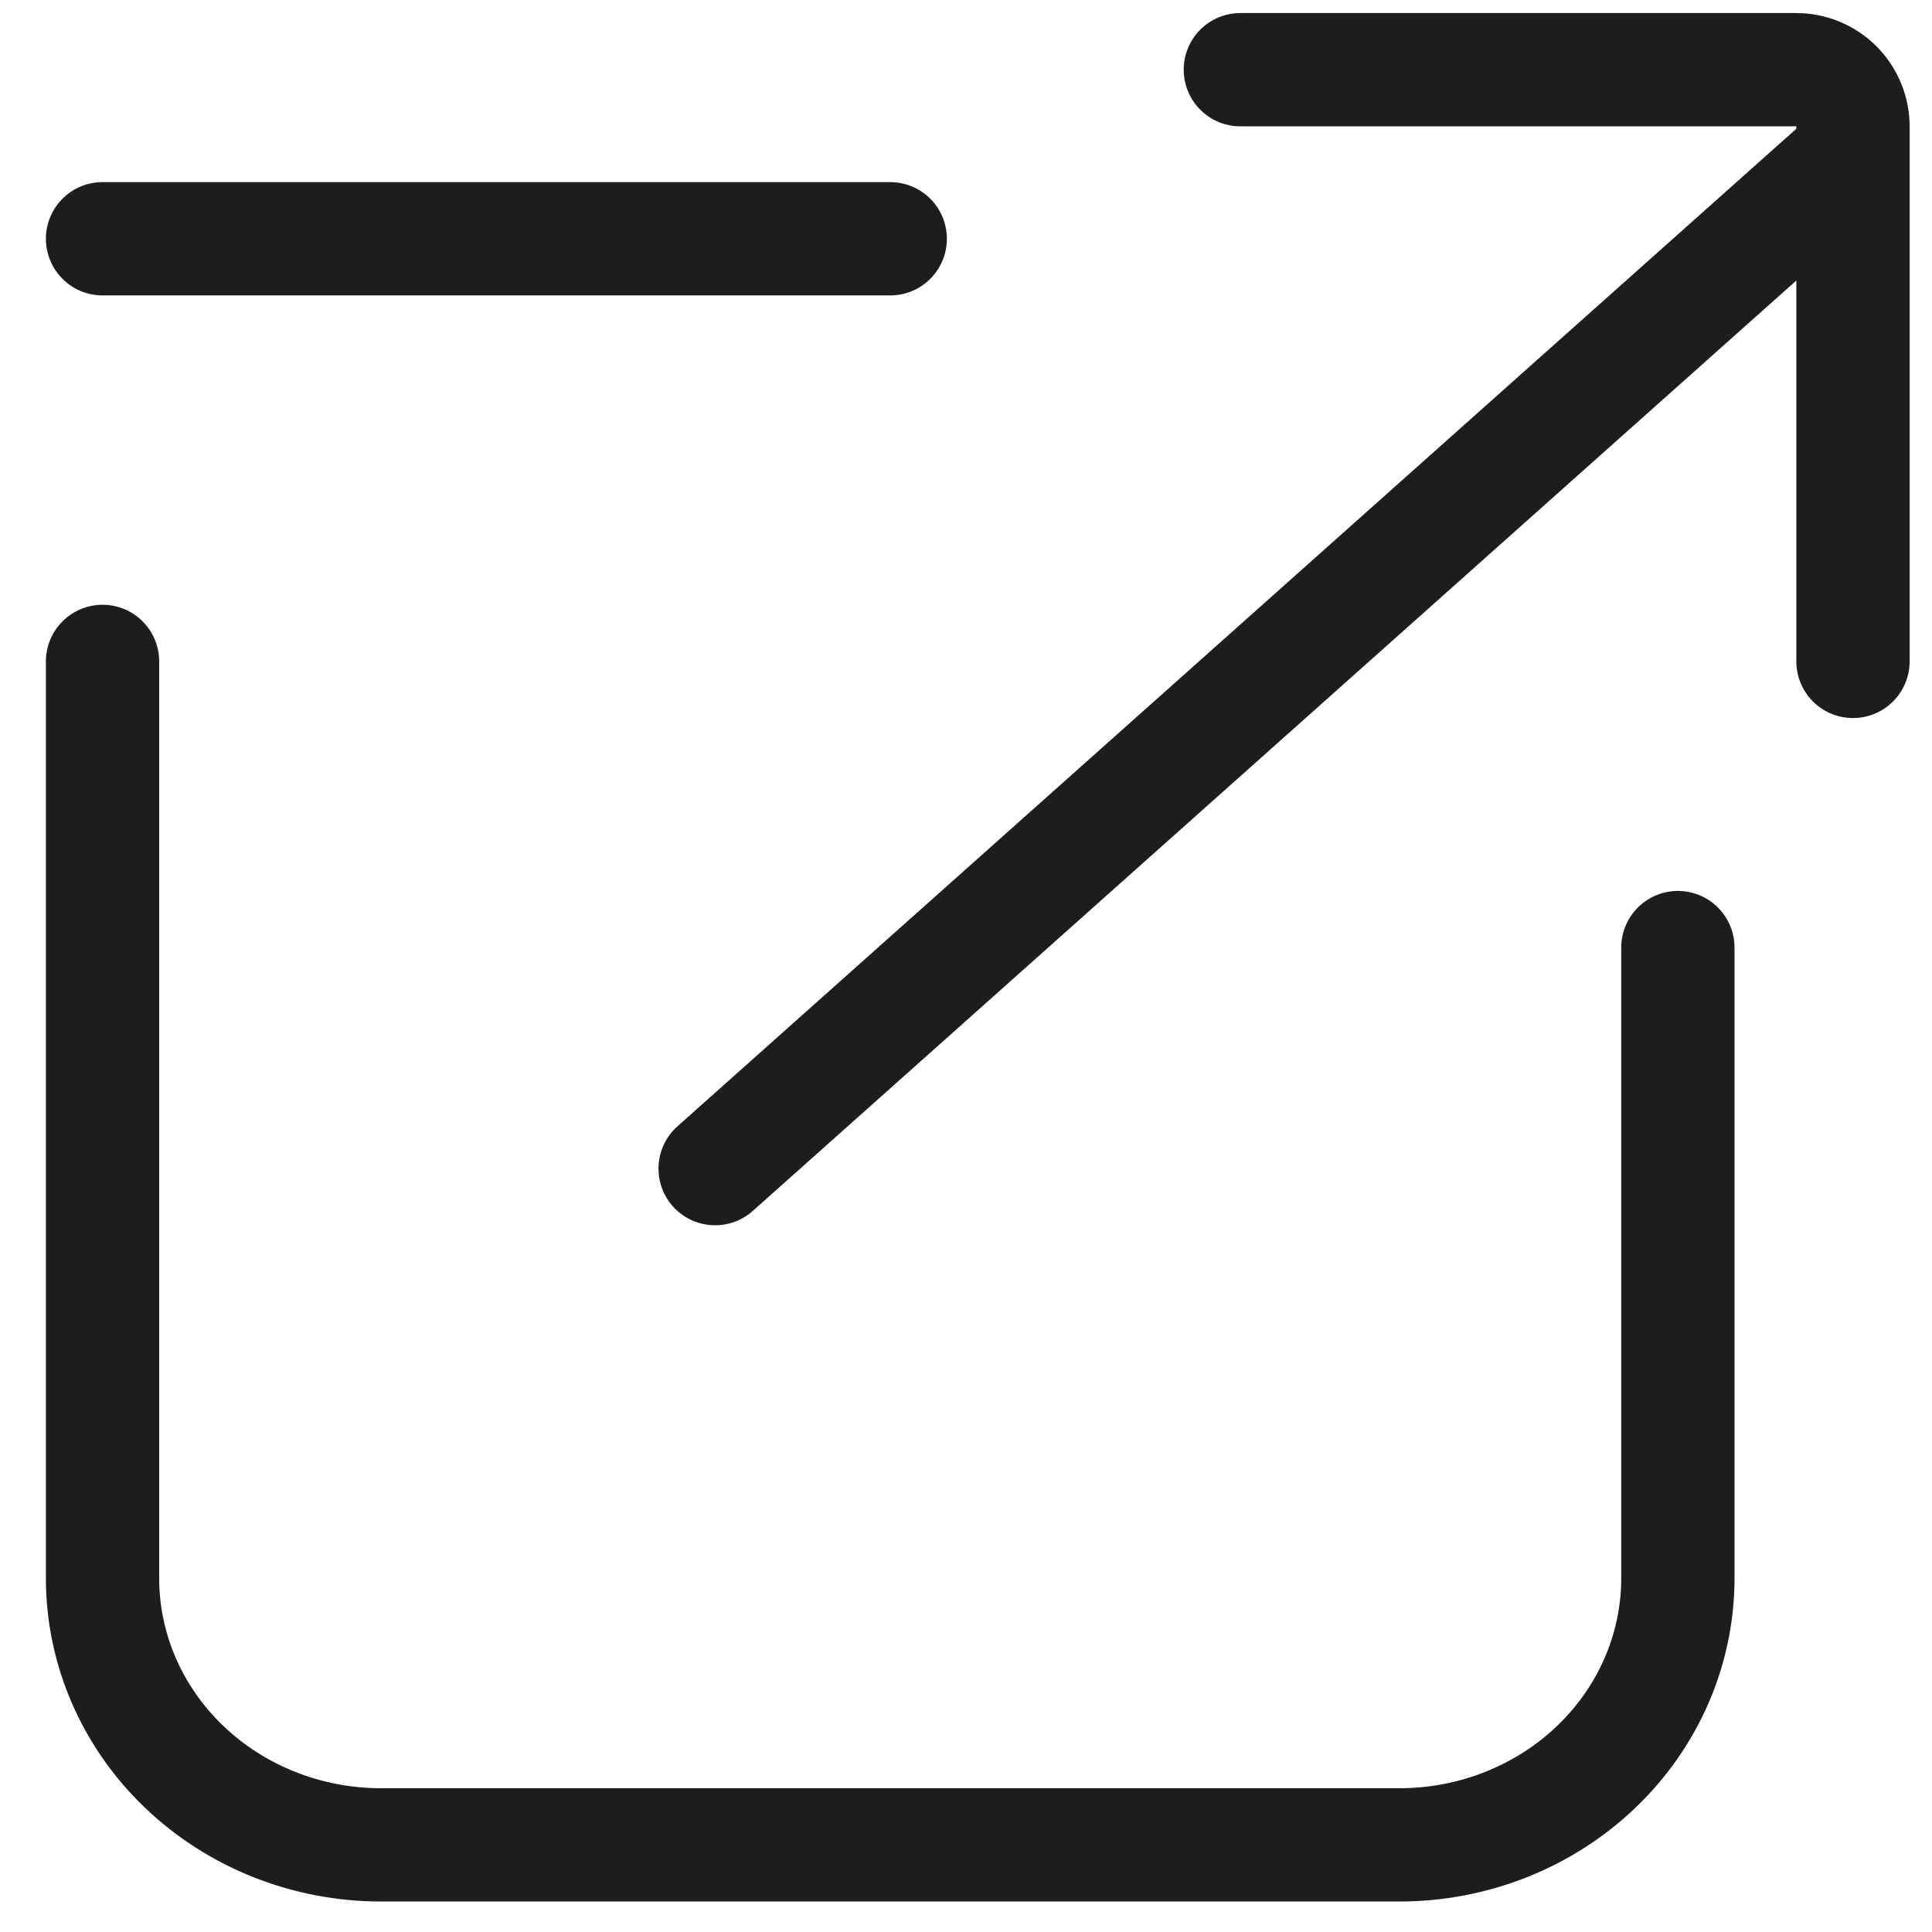 <svg id="compartilhar" viewBox="0 0 41 41" fill="none" xmlns="http://www.w3.org/2000/svg">
<path d="M2.176 5.067H18.892" stroke="#1D1D1B" stroke-width="2.404" stroke-miterlimit="10" stroke-linecap="round"/>
<path d="M35.607 20.109V33.494C35.607 34.994 34.985 36.433 33.876 37.494C32.768 38.555 31.265 39.151 29.697 39.151H8.086C6.518 39.151 5.015 38.555 3.907 37.494C2.798 36.433 2.176 34.994 2.176 33.494V14.036" stroke="#1D1D1B" stroke-width="2.404" stroke-miterlimit="10" stroke-linecap="round"/>
<path d="M15.176 24.8L39.321 3.273" stroke="#1D1D1B" stroke-width="2.404" stroke-miterlimit="10" stroke-linecap="round"/>
<path d="M26.322 1.479H38.119C38.277 1.479 38.434 1.51 38.58 1.571C38.726 1.631 38.859 1.72 38.971 1.832C39.083 1.944 39.172 2.078 39.232 2.224C39.292 2.371 39.324 2.528 39.323 2.686V14.036" stroke="#1D1D1B" stroke-width="2.404" stroke-miterlimit="10" stroke-linecap="round"/>
</svg>
